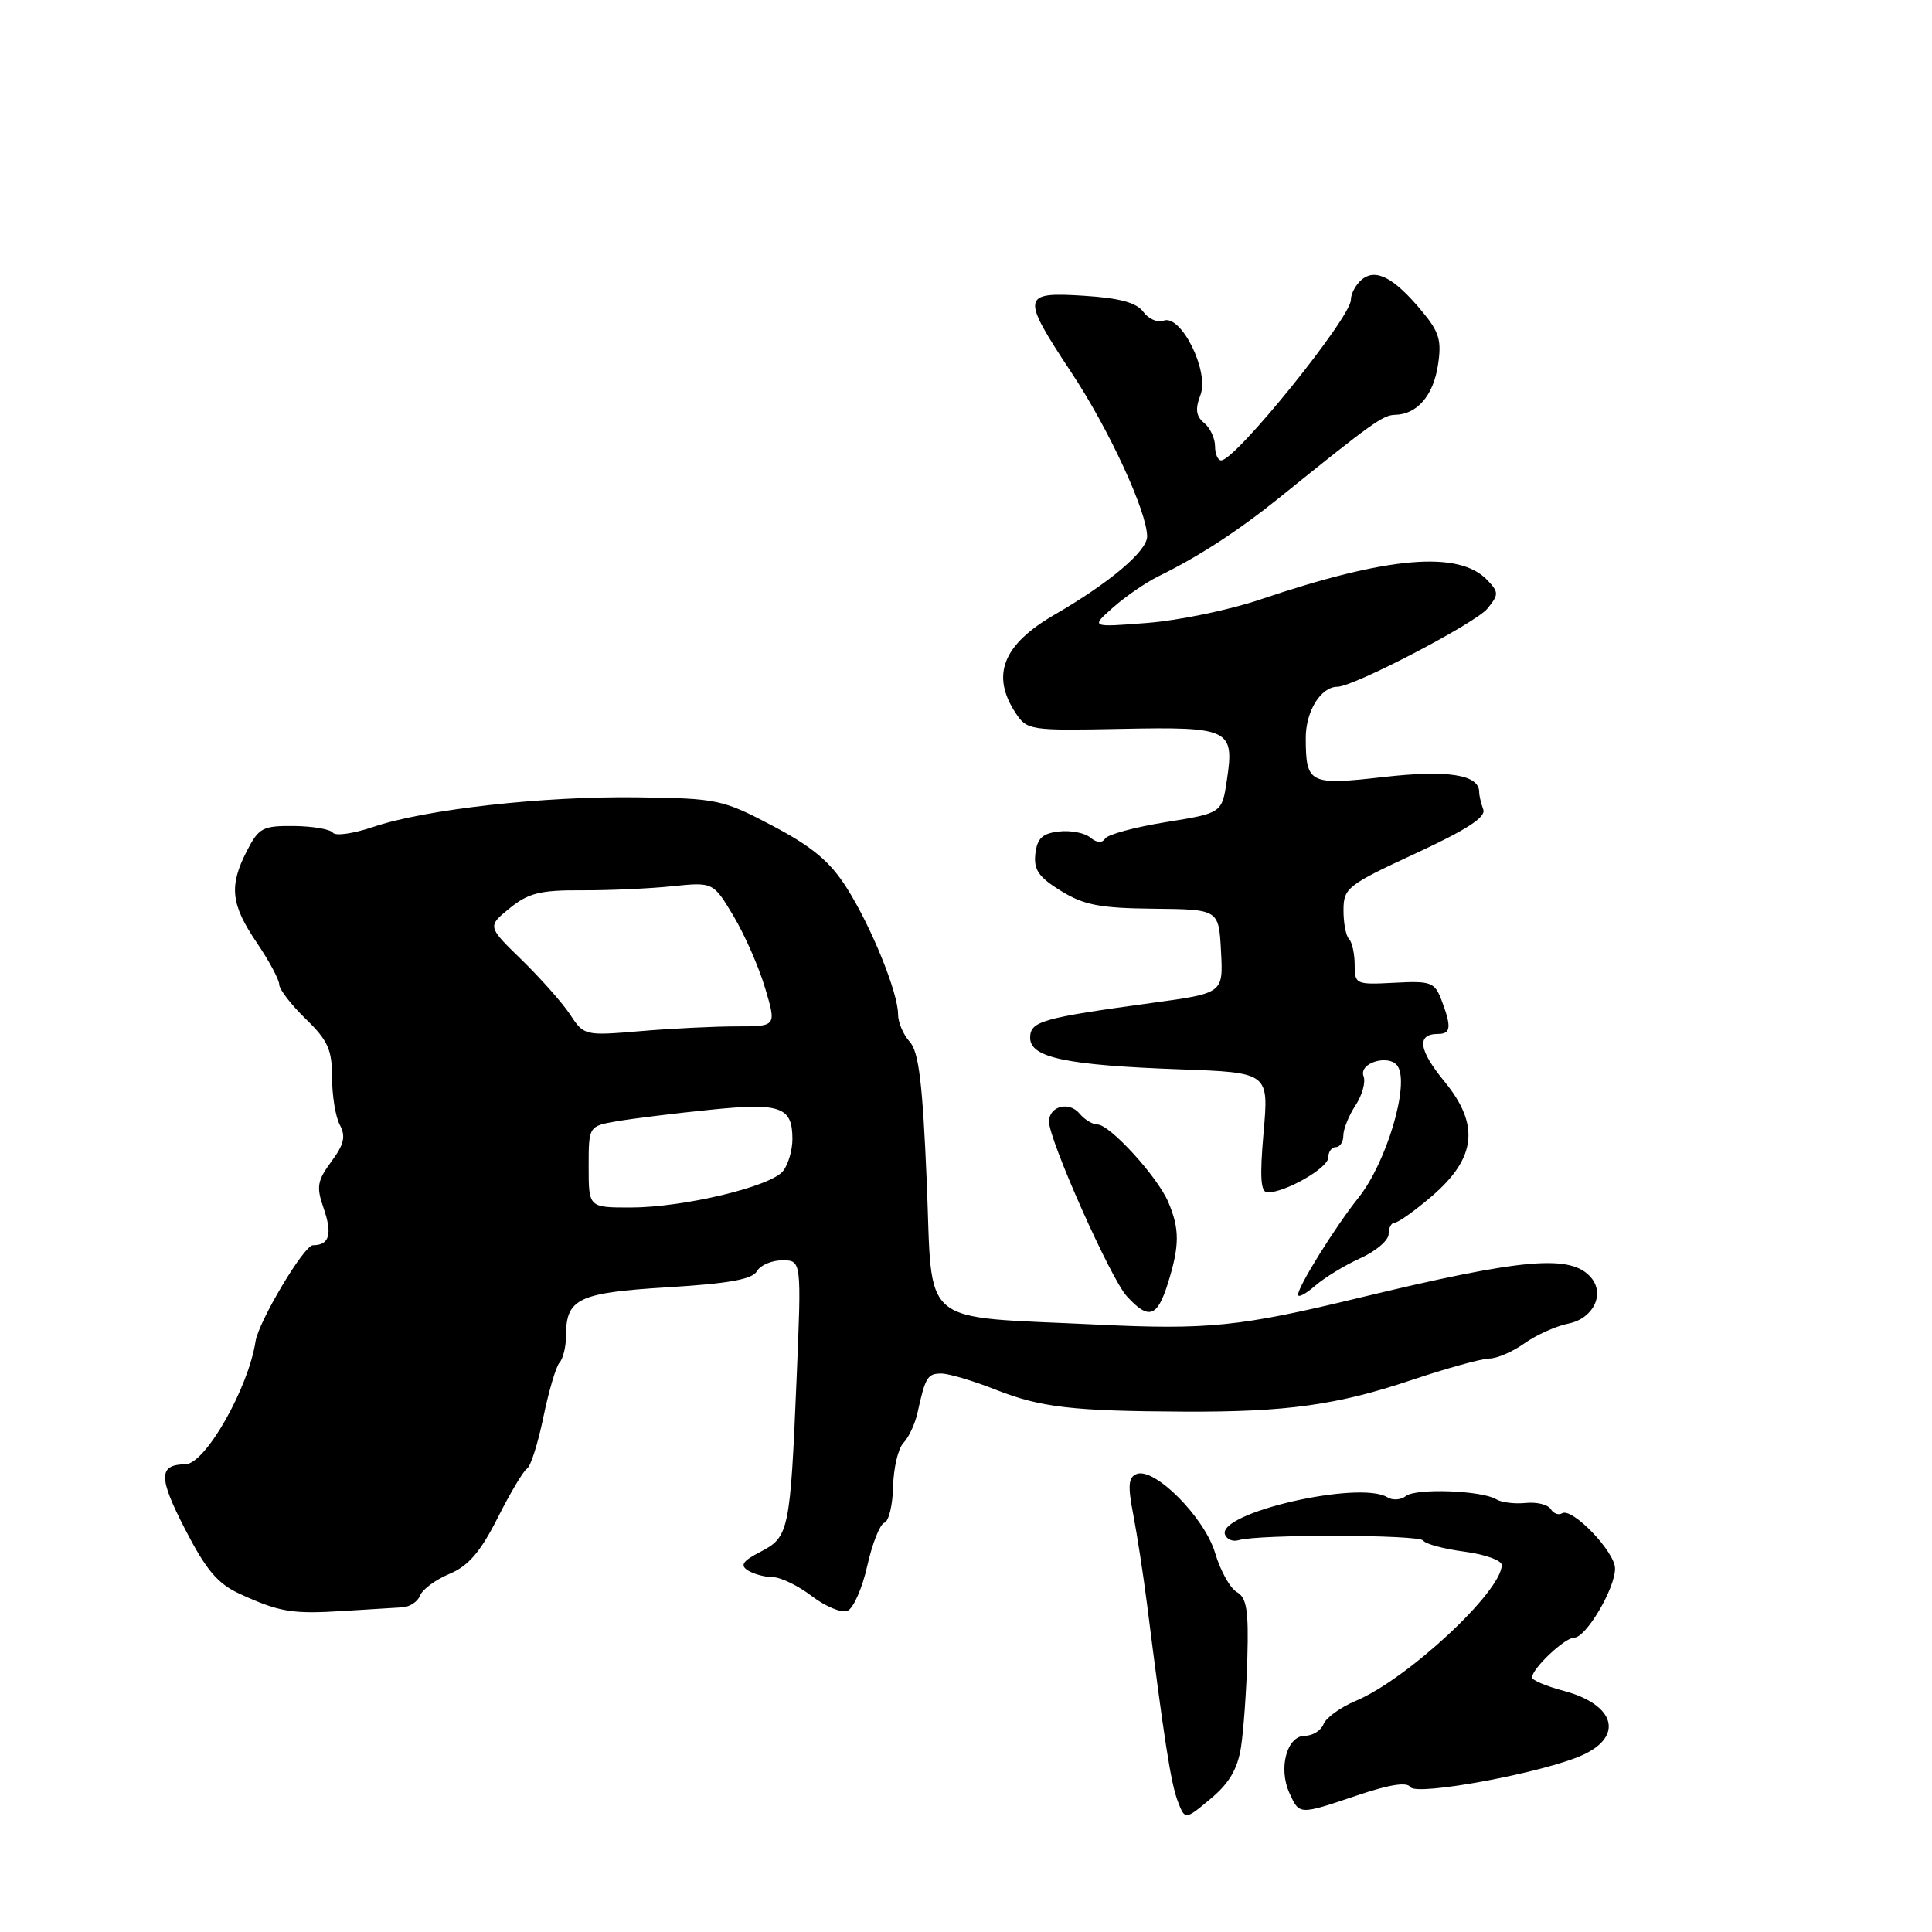 <?xml version="1.0" encoding="UTF-8" standalone="no"?>
<!DOCTYPE svg PUBLIC "-//W3C//DTD SVG 1.1//EN" "http://www.w3.org/Graphics/SVG/1.1/DTD/svg11.dtd" >
<svg xmlns="http://www.w3.org/2000/svg" xmlns:xlink="http://www.w3.org/1999/xlink" version="1.1" viewBox="0 0 256 256">
 <g >
 <path fill="currentColor"
d=" M 164.44 231.50 C 164.78 229.30 165.16 223.98 165.28 219.68 C 165.46 213.38 165.19 211.69 163.89 210.96 C 163.00 210.46 161.71 208.13 161.01 205.78 C 159.62 201.08 152.99 194.40 150.62 195.31 C 149.51 195.74 149.42 196.84 150.16 200.67 C 150.67 203.33 151.49 208.65 151.98 212.50 C 154.24 230.43 155.14 236.24 156.04 238.62 C 157.02 241.18 157.02 241.18 160.42 238.34 C 162.88 236.29 163.99 234.39 164.44 231.50 Z  M 179.92 237.87 C 184.10 236.46 186.44 236.09 186.87 236.79 C 187.64 238.04 204.70 234.86 209.75 232.53 C 215.19 230.02 213.97 225.87 207.25 224.06 C 204.91 223.44 203.00 222.63 203.00 222.28 C 203.00 221.10 207.33 217.00 208.58 217.00 C 210.15 217.00 214.00 210.51 214.00 207.84 C 214.00 205.62 208.31 199.69 206.97 200.52 C 206.51 200.80 205.84 200.55 205.47 199.95 C 205.10 199.36 203.61 199.00 202.15 199.15 C 200.69 199.30 198.95 199.08 198.27 198.67 C 196.37 197.49 187.64 197.17 186.29 198.23 C 185.63 198.75 184.53 198.83 183.84 198.40 C 180.15 196.12 161.26 200.46 162.32 203.34 C 162.56 203.98 163.37 204.31 164.12 204.08 C 166.73 203.28 188.08 203.33 188.58 204.13 C 188.86 204.58 191.31 205.24 194.04 205.60 C 196.77 205.96 199.00 206.76 198.99 207.38 C 198.97 210.90 186.45 222.53 179.61 225.39 C 177.61 226.23 175.71 227.61 175.38 228.45 C 175.05 229.30 173.94 230.00 172.91 230.00 C 170.52 230.00 169.36 234.29 170.85 237.57 C 172.19 240.52 172.09 240.51 179.92 237.87 Z  M 53.30 212.98 C 54.30 212.93 55.36 212.22 55.67 211.40 C 55.99 210.59 57.74 209.30 59.57 208.54 C 62.07 207.49 63.65 205.65 65.93 201.15 C 67.59 197.85 69.35 194.90 69.83 194.60 C 70.32 194.30 71.29 191.23 72.00 187.78 C 72.71 184.33 73.67 181.07 74.14 180.55 C 74.61 180.03 75.00 178.43 75.00 176.99 C 75.00 172.06 76.62 171.29 88.49 170.57 C 96.53 170.08 99.69 169.52 100.29 168.45 C 100.73 167.65 102.25 167.00 103.65 167.00 C 106.21 167.00 106.21 167.00 105.55 182.75 C 104.71 202.86 104.54 203.67 100.77 205.62 C 98.40 206.84 98.03 207.40 99.10 208.09 C 99.87 208.57 101.36 208.98 102.41 208.98 C 103.45 208.99 105.78 210.12 107.58 211.50 C 109.38 212.87 111.50 213.75 112.28 213.45 C 113.06 213.15 114.25 210.48 114.91 207.51 C 115.57 204.55 116.59 201.97 117.18 201.77 C 117.77 201.58 118.29 199.41 118.34 196.96 C 118.40 194.51 119.01 191.91 119.72 191.18 C 120.42 190.45 121.26 188.65 121.58 187.18 C 122.61 182.48 122.90 182.00 124.73 182.00 C 125.72 182.00 129.00 182.98 132.01 184.17 C 137.90 186.49 142.10 186.98 157.00 187.05 C 170.41 187.11 177.16 186.18 186.96 182.89 C 191.66 181.31 196.33 180.02 197.35 180.01 C 198.36 180.01 200.46 179.10 202.01 177.99 C 203.56 176.89 206.18 175.71 207.83 175.38 C 211.08 174.73 212.68 171.53 210.86 169.33 C 208.22 166.15 201.93 166.69 180.00 171.99 C 164.35 175.78 160.01 176.22 145.50 175.52 C 121.41 174.35 123.61 176.18 122.80 156.62 C 122.25 143.55 121.75 139.38 120.55 138.05 C 119.70 137.11 119.00 135.48 119.00 134.42 C 119.00 131.52 115.45 122.78 112.19 117.64 C 109.99 114.17 107.65 112.21 102.40 109.44 C 95.76 105.94 95.09 105.79 84.50 105.65 C 72.01 105.48 56.30 107.24 49.40 109.59 C 46.83 110.46 44.45 110.80 44.11 110.34 C 43.78 109.88 41.46 109.48 38.97 109.45 C 34.82 109.41 34.29 109.68 32.72 112.74 C 30.32 117.40 30.58 119.83 34.02 124.90 C 35.66 127.32 37.00 129.82 37.00 130.45 C 37.00 131.09 38.58 133.13 40.50 135.00 C 43.45 137.86 44.00 139.08 44.00 142.76 C 44.00 145.17 44.46 148.00 45.03 149.06 C 45.84 150.56 45.59 151.64 43.91 153.91 C 42.04 156.44 41.90 157.27 42.86 160.03 C 44.08 163.52 43.66 165.00 41.46 165.00 C 40.28 165.00 34.27 175.10 33.86 177.74 C 32.90 183.99 27.20 193.98 24.58 194.02 C 20.99 194.07 20.98 195.75 24.50 202.58 C 27.33 208.07 28.84 209.85 31.78 211.20 C 37.06 213.62 38.74 213.89 45.50 213.46 C 48.80 213.25 52.31 213.04 53.30 212.98 Z  M 154.76 170.02 C 156.31 165.05 156.32 162.85 154.81 159.30 C 153.39 155.93 147.06 149.00 145.42 149.00 C 144.77 149.00 143.71 148.35 143.05 147.56 C 141.66 145.88 139.00 146.57 139.00 148.62 C 139.00 151.07 147.16 169.41 149.30 171.75 C 152.20 174.93 153.34 174.57 154.76 170.02 Z  M 180.25 166.72 C 182.31 165.79 184.00 164.35 184.00 163.52 C 184.00 162.68 184.37 162.00 184.82 162.00 C 185.27 162.00 187.46 160.44 189.68 158.54 C 195.62 153.46 196.11 149.06 191.41 143.32 C 187.95 139.11 187.67 137.00 190.56 137.00 C 192.26 137.00 192.35 136.06 191.01 132.53 C 190.10 130.14 189.62 129.96 184.76 130.22 C 179.66 130.49 179.50 130.42 179.50 127.84 C 179.50 126.38 179.16 124.84 178.75 124.42 C 178.34 124.01 178.01 122.28 178.02 120.58 C 178.03 117.67 178.55 117.26 187.56 113.09 C 194.36 109.94 196.93 108.27 196.54 107.26 C 196.25 106.47 196.00 105.44 196.00 104.95 C 196.00 102.64 191.86 101.99 183.33 102.96 C 173.49 104.08 173.04 103.86 173.02 97.82 C 173.00 94.27 175.01 91.00 177.21 91.00 C 179.36 91.00 195.53 82.57 197.10 80.63 C 198.60 78.78 198.60 78.48 197.11 76.90 C 193.37 72.90 183.94 73.70 166.95 79.45 C 162.87 80.83 156.15 82.22 152.02 82.54 C 144.50 83.13 144.50 83.13 147.50 80.48 C 149.15 79.02 151.85 77.17 153.50 76.36 C 158.87 73.73 164.09 70.33 169.62 65.87 C 181.81 56.03 183.26 55.00 184.84 54.97 C 187.76 54.91 189.91 52.44 190.53 48.42 C 191.05 45.10 190.72 43.99 188.36 41.17 C 184.68 36.76 182.28 35.52 180.44 37.05 C 179.65 37.71 179.00 38.91 179.00 39.73 C 179.00 42.08 163.72 61.00 161.82 61.00 C 161.37 61.00 161.00 60.16 161.00 59.12 C 161.00 58.09 160.35 56.70 159.55 56.04 C 158.47 55.15 158.35 54.21 159.07 52.33 C 160.26 49.18 156.49 41.60 154.17 42.49 C 153.39 42.79 152.18 42.26 151.49 41.32 C 150.60 40.10 148.36 39.49 143.62 39.19 C 135.35 38.66 135.26 39.22 141.95 49.34 C 146.93 56.84 152.00 67.83 152.00 71.09 C 152.00 73.02 147.01 77.24 139.73 81.45 C 132.89 85.41 131.28 89.45 134.56 94.45 C 136.08 96.77 136.43 96.82 148.57 96.58 C 162.94 96.29 163.59 96.60 162.57 103.36 C 161.92 107.74 161.92 107.74 154.47 108.94 C 150.38 109.60 146.76 110.58 146.43 111.12 C 146.04 111.74 145.33 111.69 144.47 110.98 C 143.73 110.36 141.86 110.00 140.31 110.18 C 138.12 110.43 137.43 111.08 137.19 113.13 C 136.95 115.25 137.62 116.22 140.58 118.05 C 143.63 119.93 145.76 120.34 152.88 120.41 C 161.50 120.50 161.50 120.50 161.79 126.05 C 162.09 131.60 162.09 131.60 152.79 132.87 C 138.00 134.89 136.50 135.32 136.50 137.52 C 136.50 140.14 141.31 141.15 156.31 141.69 C 168.13 142.12 168.13 142.12 167.43 150.06 C 166.91 156.05 167.04 158.00 167.97 158.00 C 170.35 158.00 176.00 154.75 176.00 153.39 C 176.00 152.62 176.45 152.00 177.00 152.00 C 177.55 152.00 178.00 151.31 178.00 150.46 C 178.00 149.62 178.72 147.82 179.61 146.47 C 180.50 145.12 180.98 143.38 180.68 142.61 C 179.99 140.81 184.13 139.61 185.21 141.29 C 186.79 143.73 183.71 154.05 180.03 158.67 C 176.94 162.53 172.00 170.47 172.00 171.55 C 172.00 171.99 173.01 171.46 174.25 170.38 C 175.49 169.30 178.19 167.65 180.25 166.72 Z  M 78.00 154.61 C 78.00 149.22 78.00 149.22 81.75 148.57 C 83.81 148.22 89.33 147.53 94.00 147.06 C 103.43 146.09 105.00 146.64 105.00 150.93 C 105.00 152.41 104.44 154.32 103.75 155.18 C 102.10 157.24 90.53 160.00 83.54 160.00 C 78.00 160.00 78.00 160.00 78.00 154.61 Z  M 75.57 134.47 C 74.56 132.93 71.67 129.67 69.15 127.21 C 64.57 122.76 64.57 122.76 67.53 120.35 C 70.00 118.34 71.59 117.94 77.00 117.97 C 80.58 117.99 85.97 117.75 89.00 117.44 C 94.50 116.87 94.50 116.87 97.20 121.39 C 98.68 123.87 100.57 128.18 101.39 130.95 C 102.89 136.00 102.89 136.00 97.60 136.00 C 94.68 136.00 88.95 136.28 84.85 136.63 C 77.50 137.25 77.37 137.22 75.57 134.47 Z "/>
</g>
</svg>